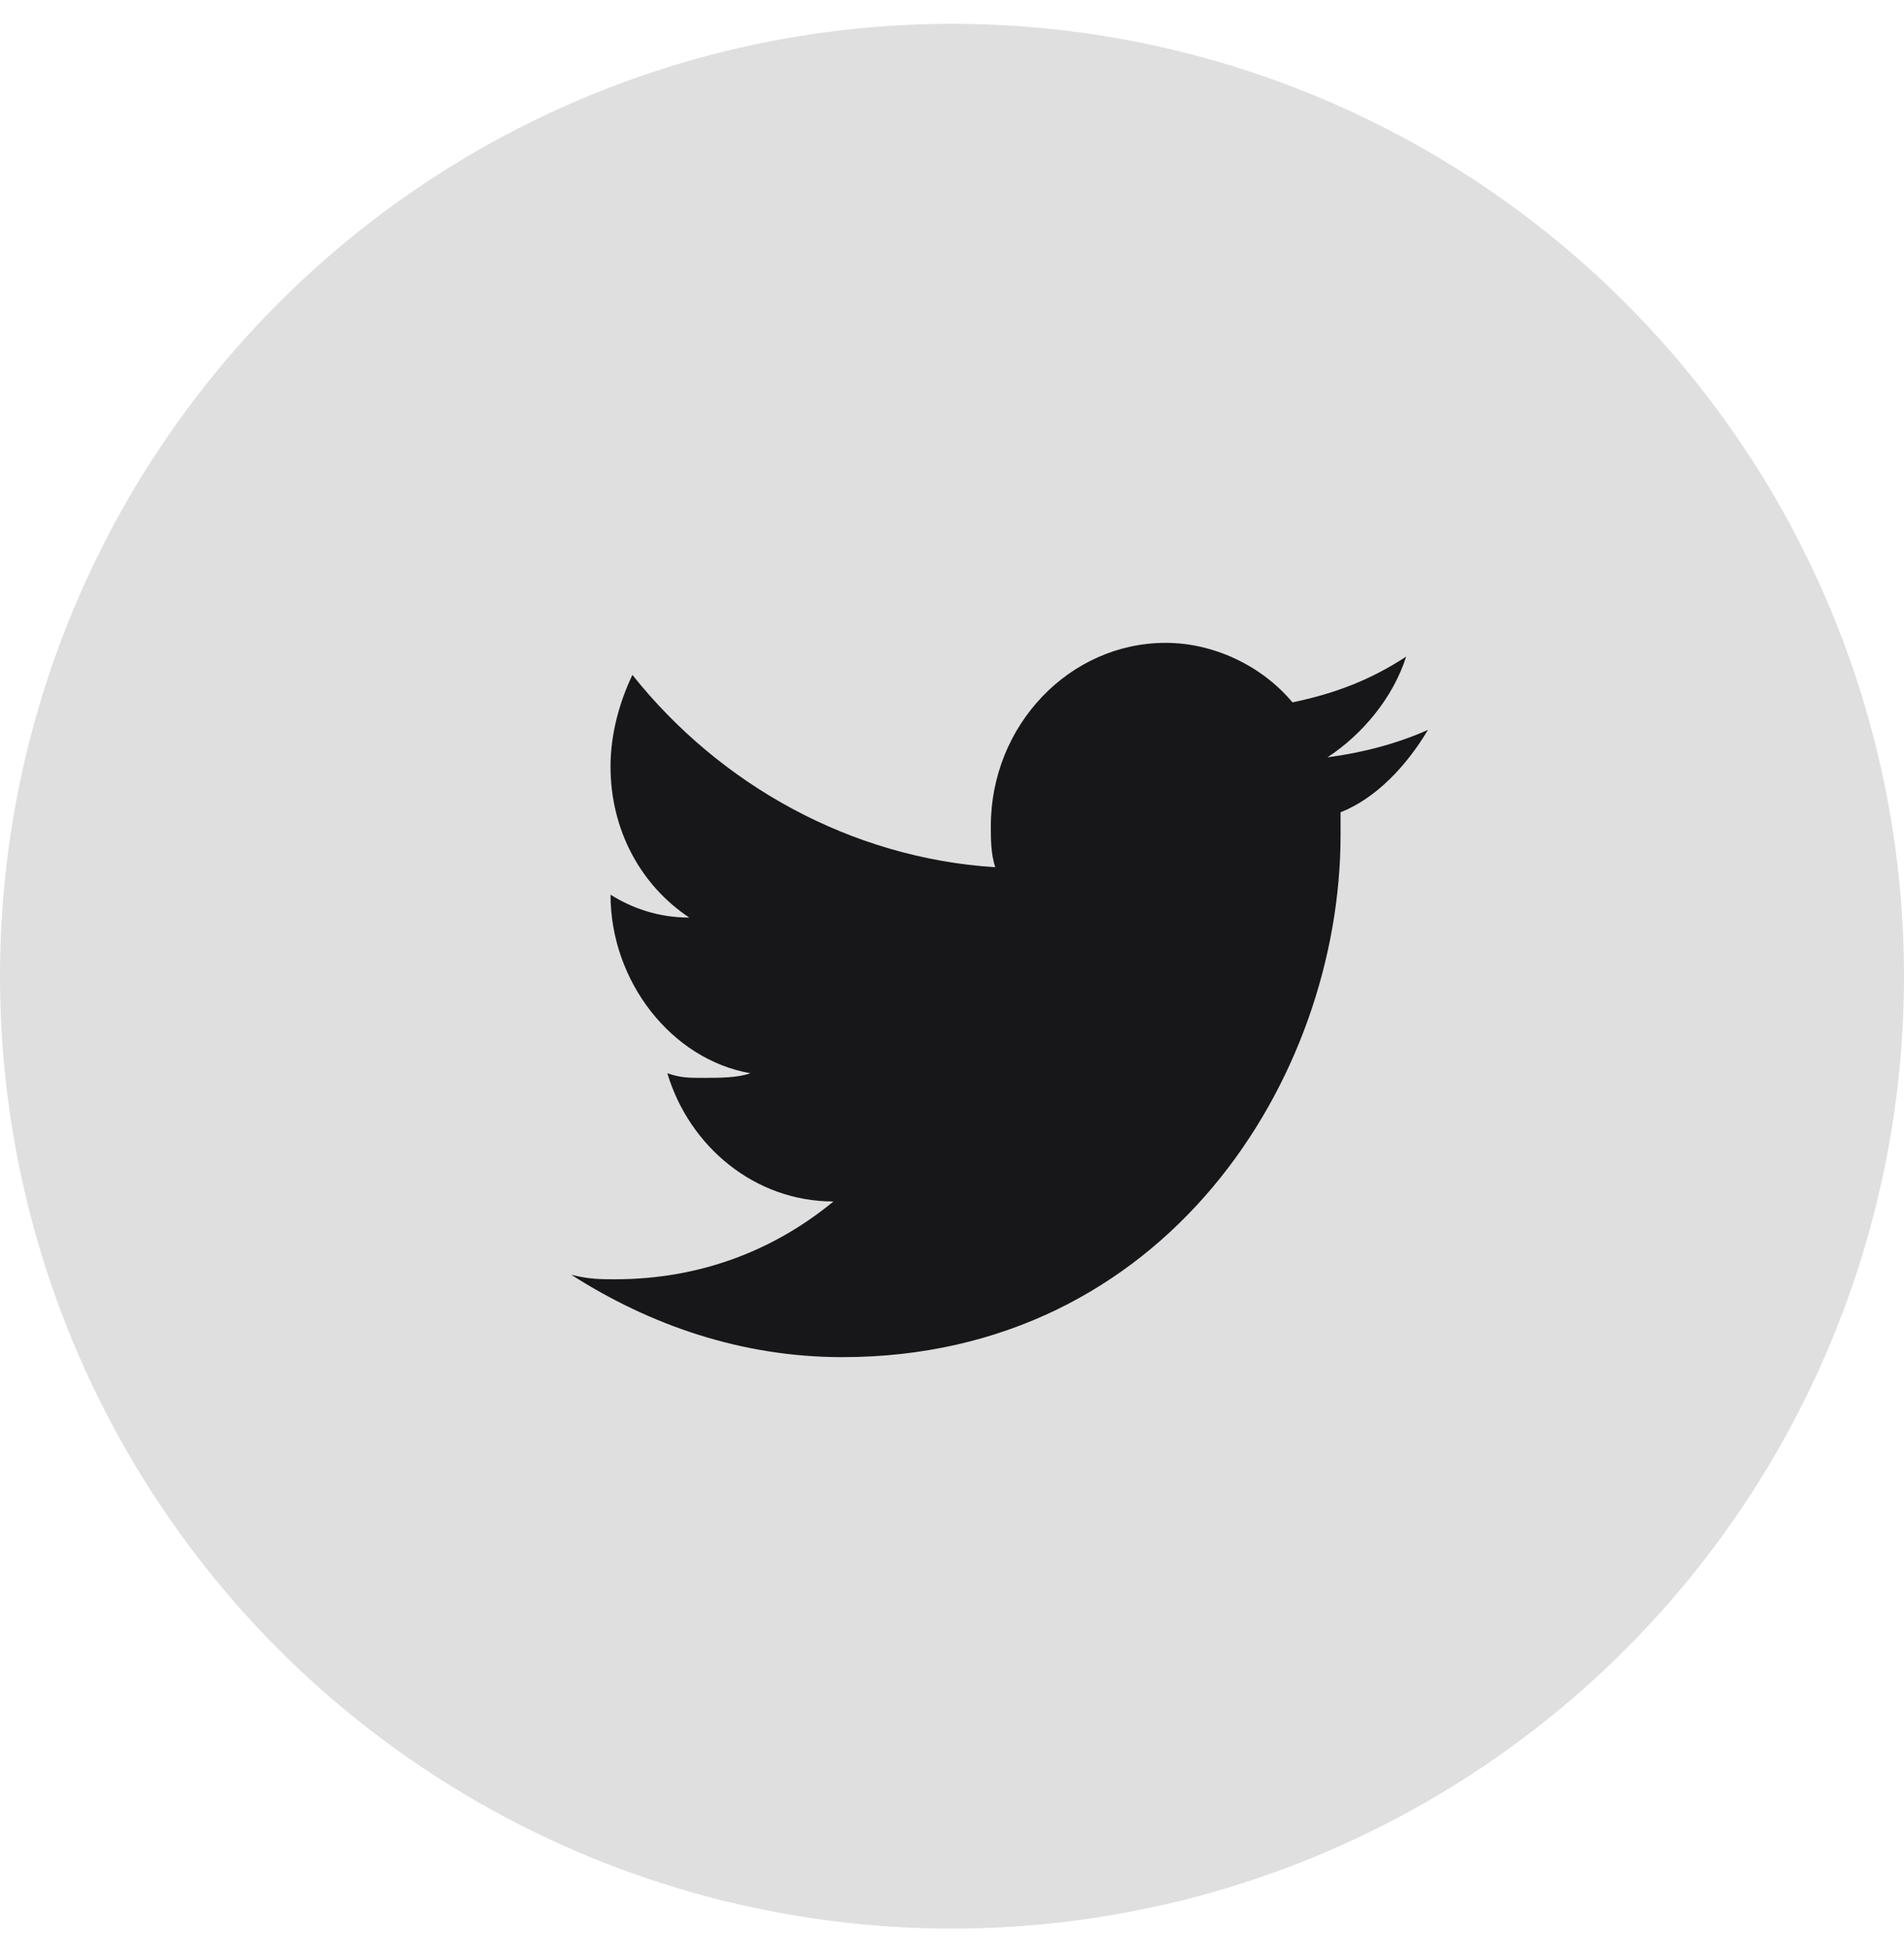 <svg width="40" height="41" viewBox="0 0 40 41" fill="none" xmlns="http://www.w3.org/2000/svg">
<circle cx="20" cy="20.5" r="20" fill="#DFDFDF"/>
<path d="M30 15.327C29.357 15.615 28.622 15.808 27.888 15.904C28.622 15.423 29.265 14.654 29.541 13.789C28.806 14.269 28.071 14.558 27.153 14.75C26.51 13.981 25.5 13.5 24.49 13.5C22.469 13.5 20.816 15.231 20.816 17.346C20.816 17.635 20.816 17.923 20.908 18.212C17.878 18.019 15.122 16.481 13.286 14.173C13.01 14.75 12.826 15.423 12.826 16.096C12.826 17.442 13.469 18.596 14.48 19.269C13.837 19.269 13.286 19.077 12.826 18.788C12.826 20.615 14.112 22.25 15.765 22.538C15.49 22.635 15.123 22.635 14.755 22.635C14.48 22.635 14.296 22.635 14.02 22.538C14.48 24.077 15.857 25.231 17.51 25.231C16.224 26.288 14.663 26.865 12.918 26.865C12.643 26.865 12.367 26.865 12 26.769C13.653 27.827 15.582 28.5 17.694 28.5C24.49 28.5 28.163 22.635 28.163 17.538V17.058C28.898 16.769 29.541 16.096 30 15.327Z" fill="#17171A"/>
</svg>

